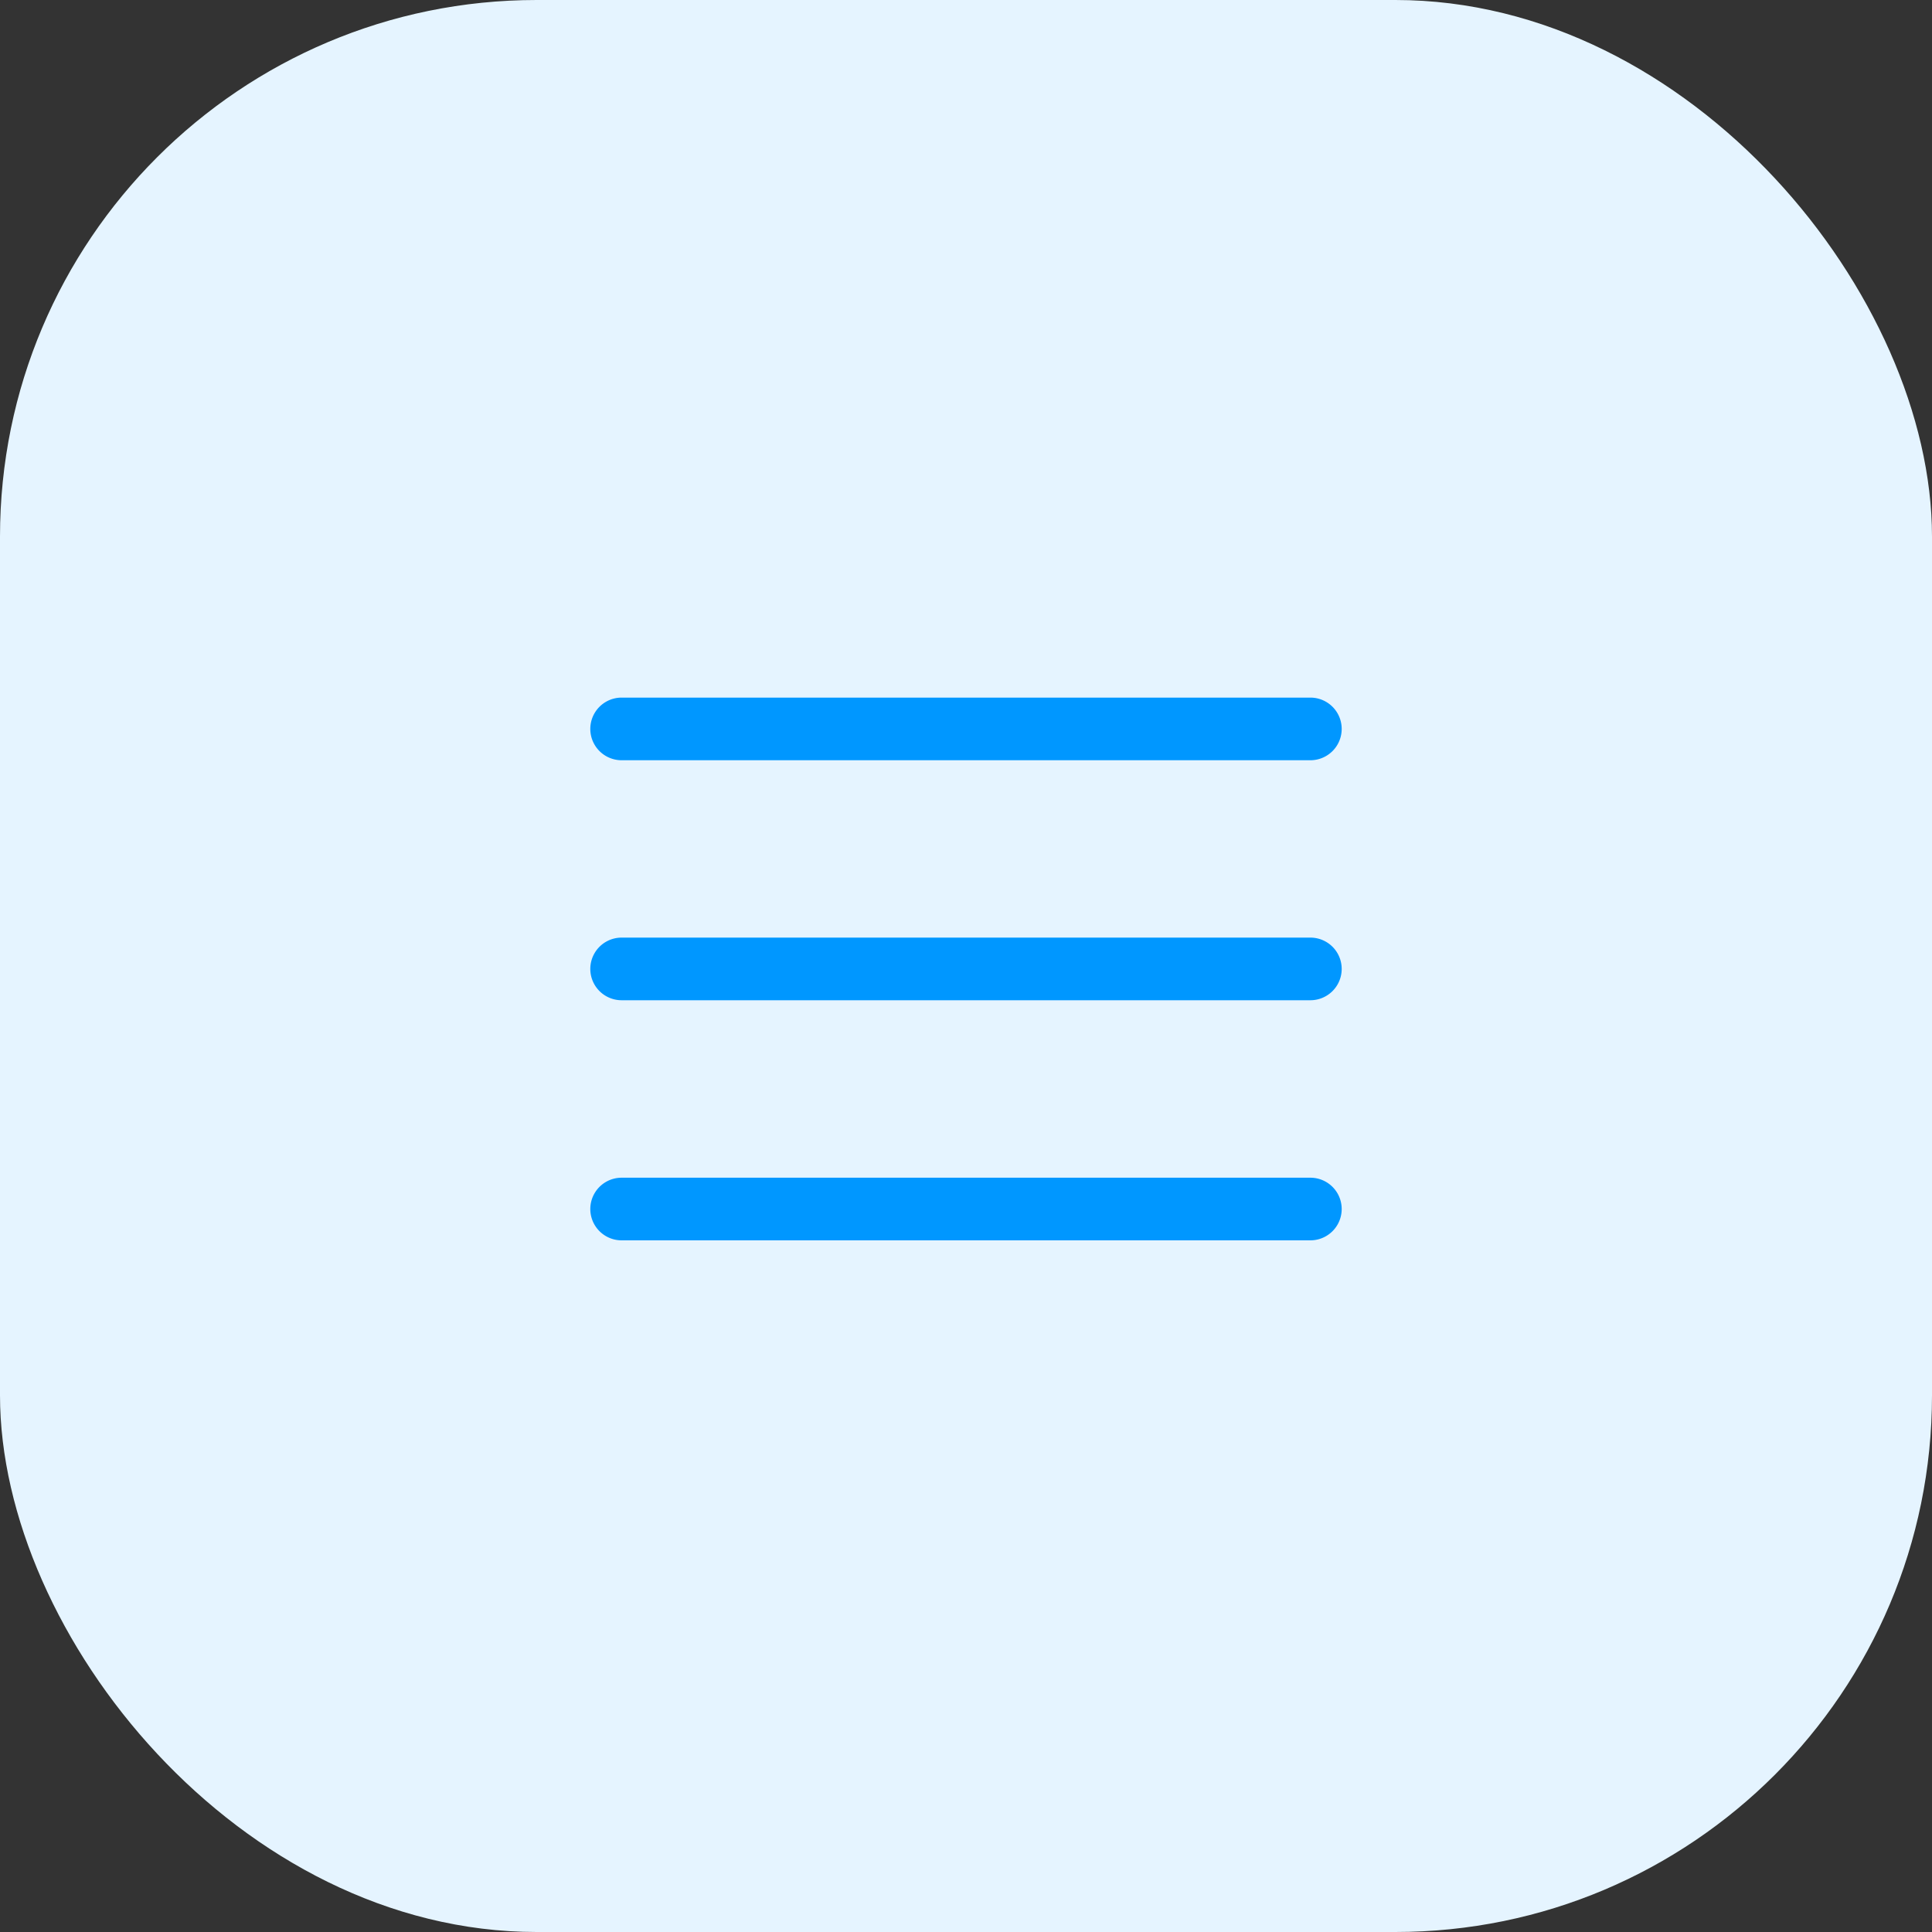 <svg xmlns="http://www.w3.org/2000/svg" width="36" height="36" viewBox="0 0 36 36"><rect x="0" y="0" width="36" height="36" fill="#333333" stroke="none"/><defs><style>.a{fill:#e5f4ff;}.b{fill:#0097ff;}</style></defs><g transform="translate(-881 -24)"><rect class="a" width="36" height="36" rx="10" transform="translate(881 24)"/><g transform="translate(892 36.999)"><path class="b" d="M13.417,123.835H.583a.583.583,0,1,1,0-1.167H13.417a.583.583,0,1,1,0,1.167Zm0,0" transform="translate(0 -118.196)"/><path class="b" d="M13.417,1.167H.583A.583.583,0,0,1,.583,0H13.417a.583.583,0,0,1,0,1.167Zm0,0"/><path class="b" d="M13.417,246.5H.583a.583.583,0,0,1,0-1.167H13.417a.583.583,0,0,1,0,1.167Zm0,0" transform="translate(0 -236.387)"/></g></g></svg>